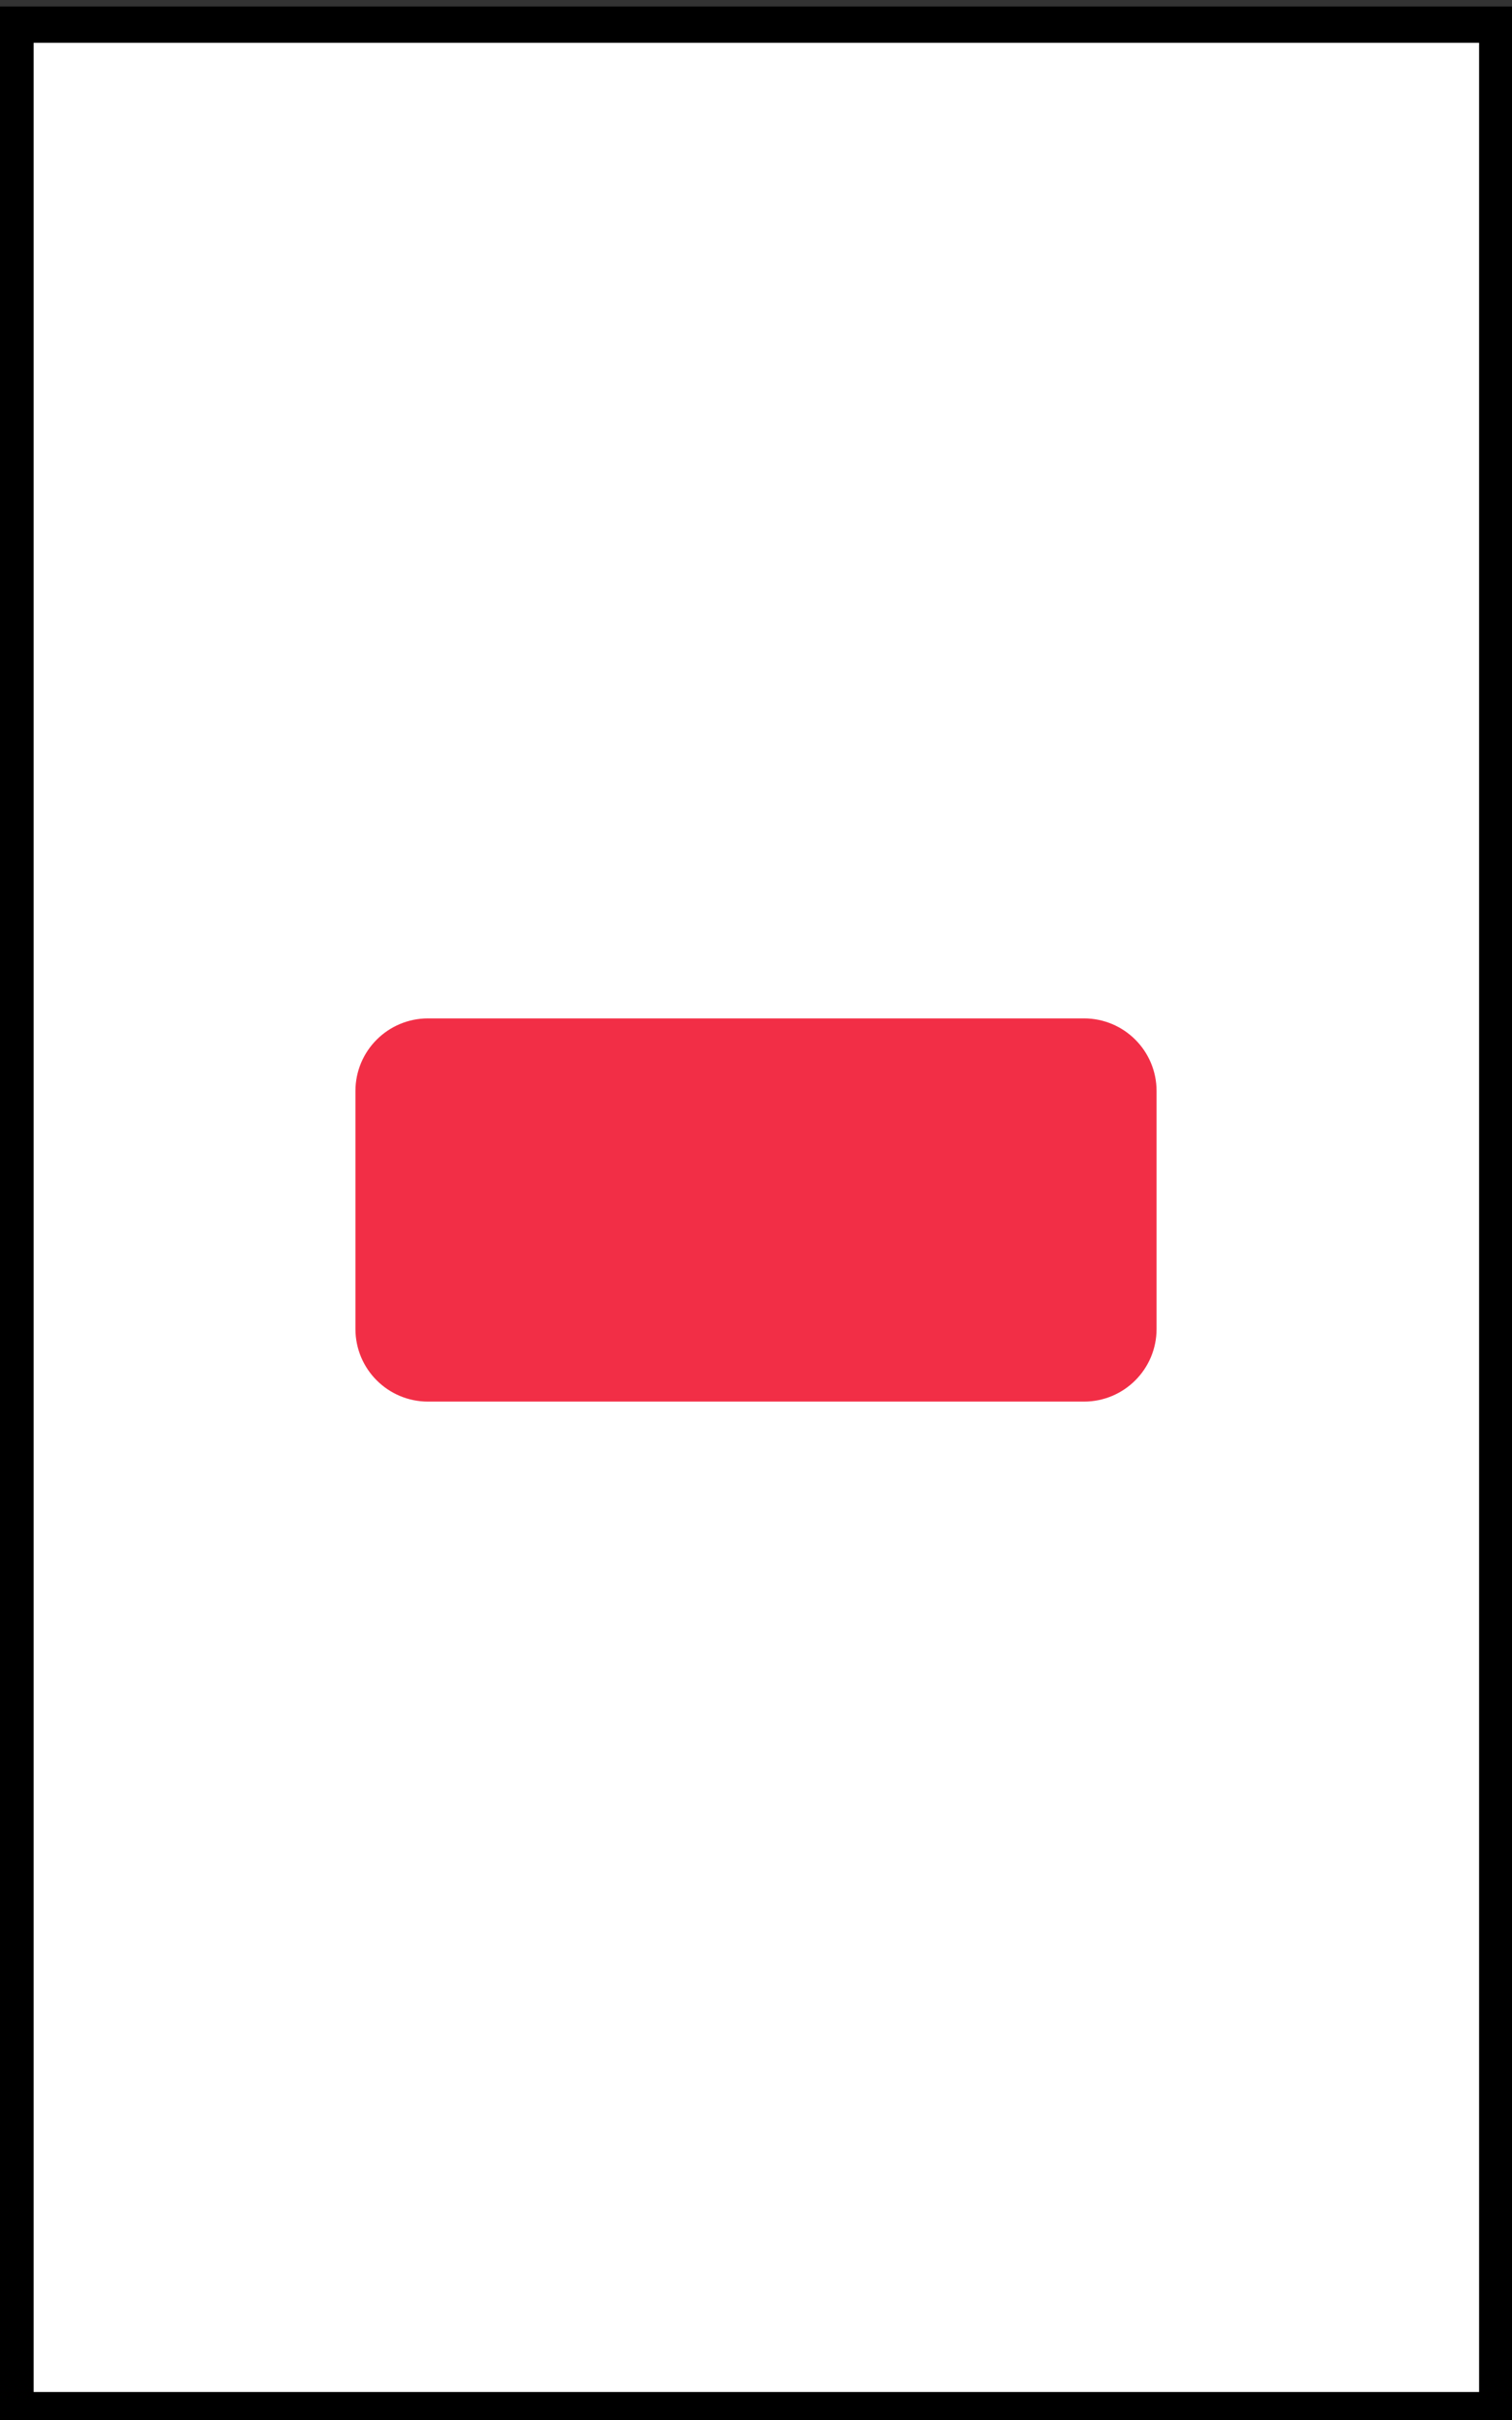 <?xml version="1.0" encoding="UTF-8" standalone="no"?>
<!DOCTYPE svg PUBLIC "-//W3C//DTD SVG 1.1//EN" "http://www.w3.org/Graphics/SVG/1.1/DTD/svg11.dtd">
<svg version="1.1" xmlns="http://www.w3.org/2000/svg" xmlns:xlink="http://www.w3.org/1999/xlink" preserveAspectRatio="xMidYMid meet" viewBox="0 0 250 400" width="250" height="400"><rect x="0" y="0" width="250" height="400" fill="#333333" stroke="none"/><defs><path d="M2.56 4.07L247.56 4.07L247.56 398.37L2.56 398.37L2.56 4.07Z" id="aobhQimLE"></path><path d="M179.23 170.33C184.75 170.33 189.23 174.8 189.23 180.33C189.23 190.2 189.23 209.8 189.23 219.67C189.23 225.2 184.75 229.67 179.23 229.67C155.54 229.67 94.46 229.67 70.77 229.67C65.25 229.67 60.77 225.2 60.77 219.67C60.77 209.8 60.77 190.2 60.77 180.33C60.77 174.8 65.25 170.33 70.77 170.33C94.46 170.33 155.54 170.33 179.23 170.33Z" id="aXeBCtLX"></path></defs><g><g><g><use xlink:href="#aobhQimLE" opacity="1" fill="#ffffff" fill-opacity="1"></use><g><use xlink:href="#aobhQimLE" opacity="1" fill-opacity="0" stroke="#000000" stroke-width="6" stroke-opacity="1"></use></g></g><g><use xlink:href="#aXeBCtLX" opacity="1" fill="#f22e46" fill-opacity="1"></use><g><use xlink:href="#aXeBCtLX" opacity="1" fill-opacity="0" stroke="#f22e46" stroke-width="4" stroke-opacity="1"></use></g></g></g></g></svg>